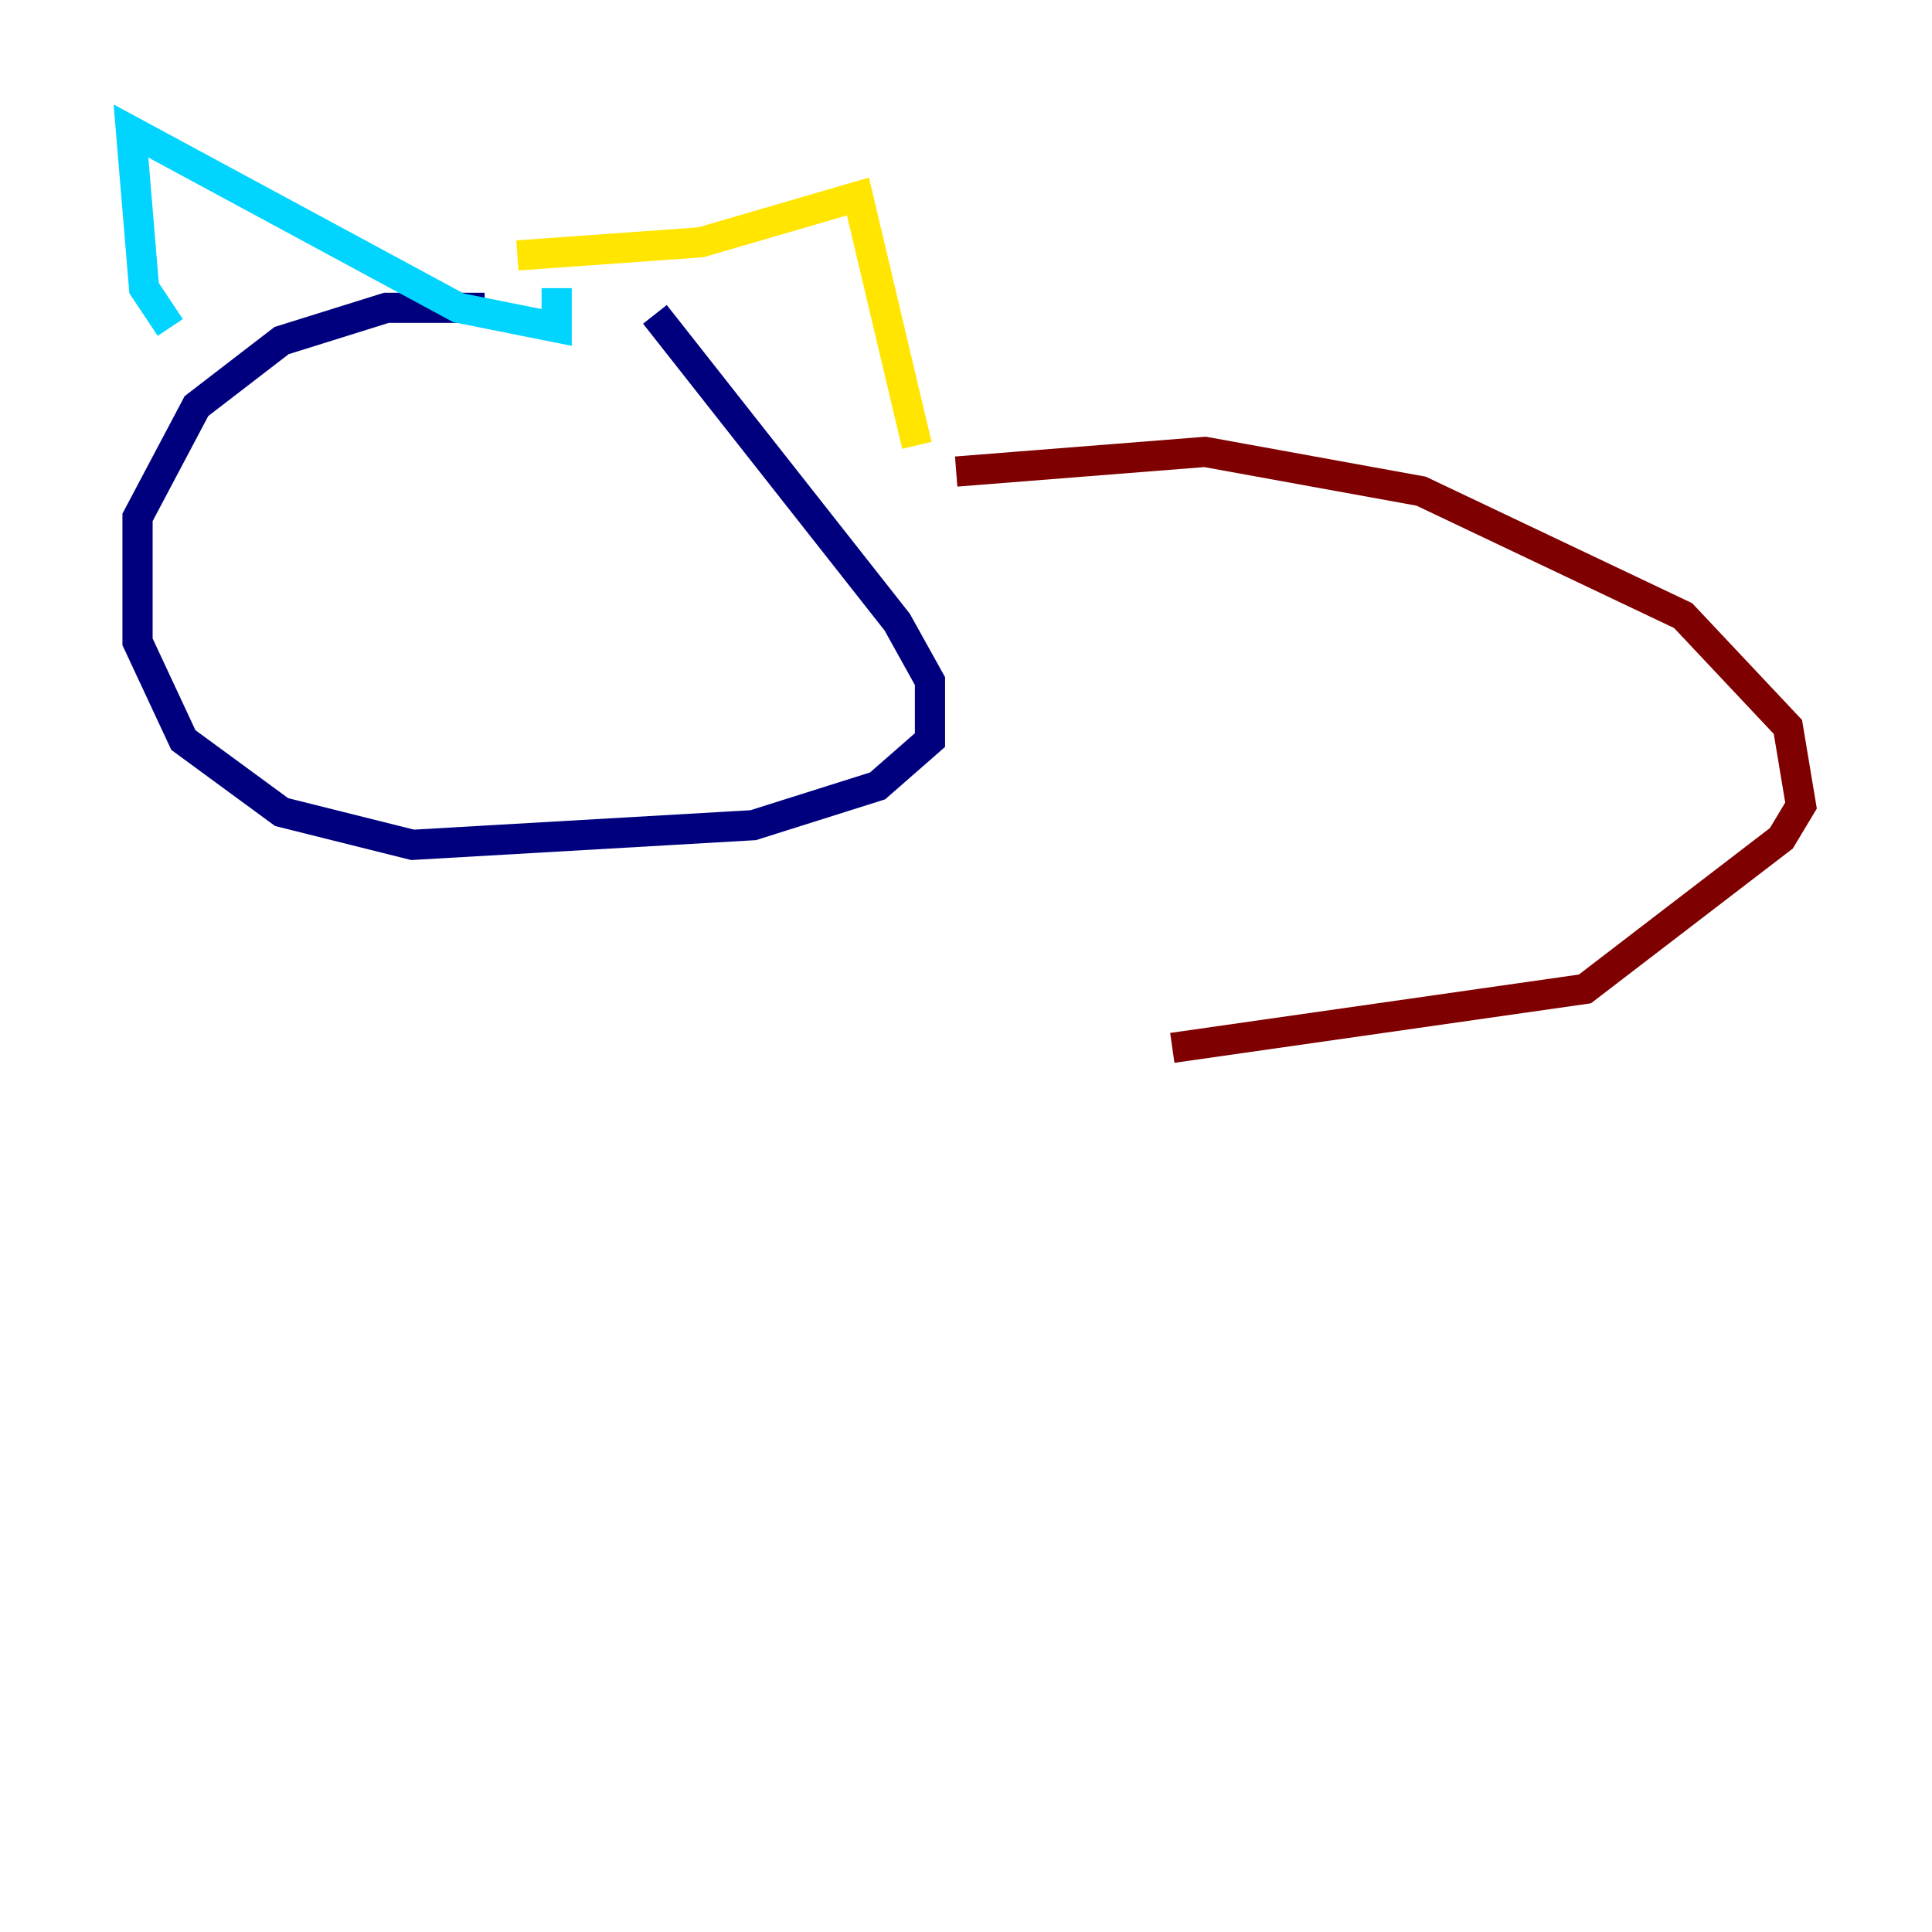 <?xml version="1.0" encoding="utf-8" ?>
<svg baseProfile="tiny" height="128" version="1.2" viewBox="0,0,128,128" width="128" xmlns="http://www.w3.org/2000/svg" xmlns:ev="http://www.w3.org/2001/xml-events" xmlns:xlink="http://www.w3.org/1999/xlink"><defs /><polyline fill="none" points="32.108,20.393 25.6,20.393 18.658,22.563 13.017,26.902 9.112,34.278 9.112,42.522 12.149,49.031 18.658,53.803 27.336,55.973 49.898,54.671 58.142,52.068 61.614,49.031 61.614,45.125 59.444,41.22 43.39,20.827" stroke="#00007f" stroke-width="2" /><polyline fill="none" points="11.281,21.695 9.546,19.091 8.678,8.678 30.373,20.393 36.881,21.695 36.881,19.091" stroke="#00d4ff" stroke-width="2" /><polyline fill="none" points="34.278,16.922 46.427,16.054 56.841,13.017 60.746,29.505" stroke="#ffe500" stroke-width="2" /><polyline fill="none" points="63.349,31.241 79.837,29.939 94.156,32.542 111.512,40.786 118.454,48.163 119.322,53.37 118.02,55.539 105.003,65.519 77.668,69.424" stroke="#7f0000" stroke-width="2" /></svg>